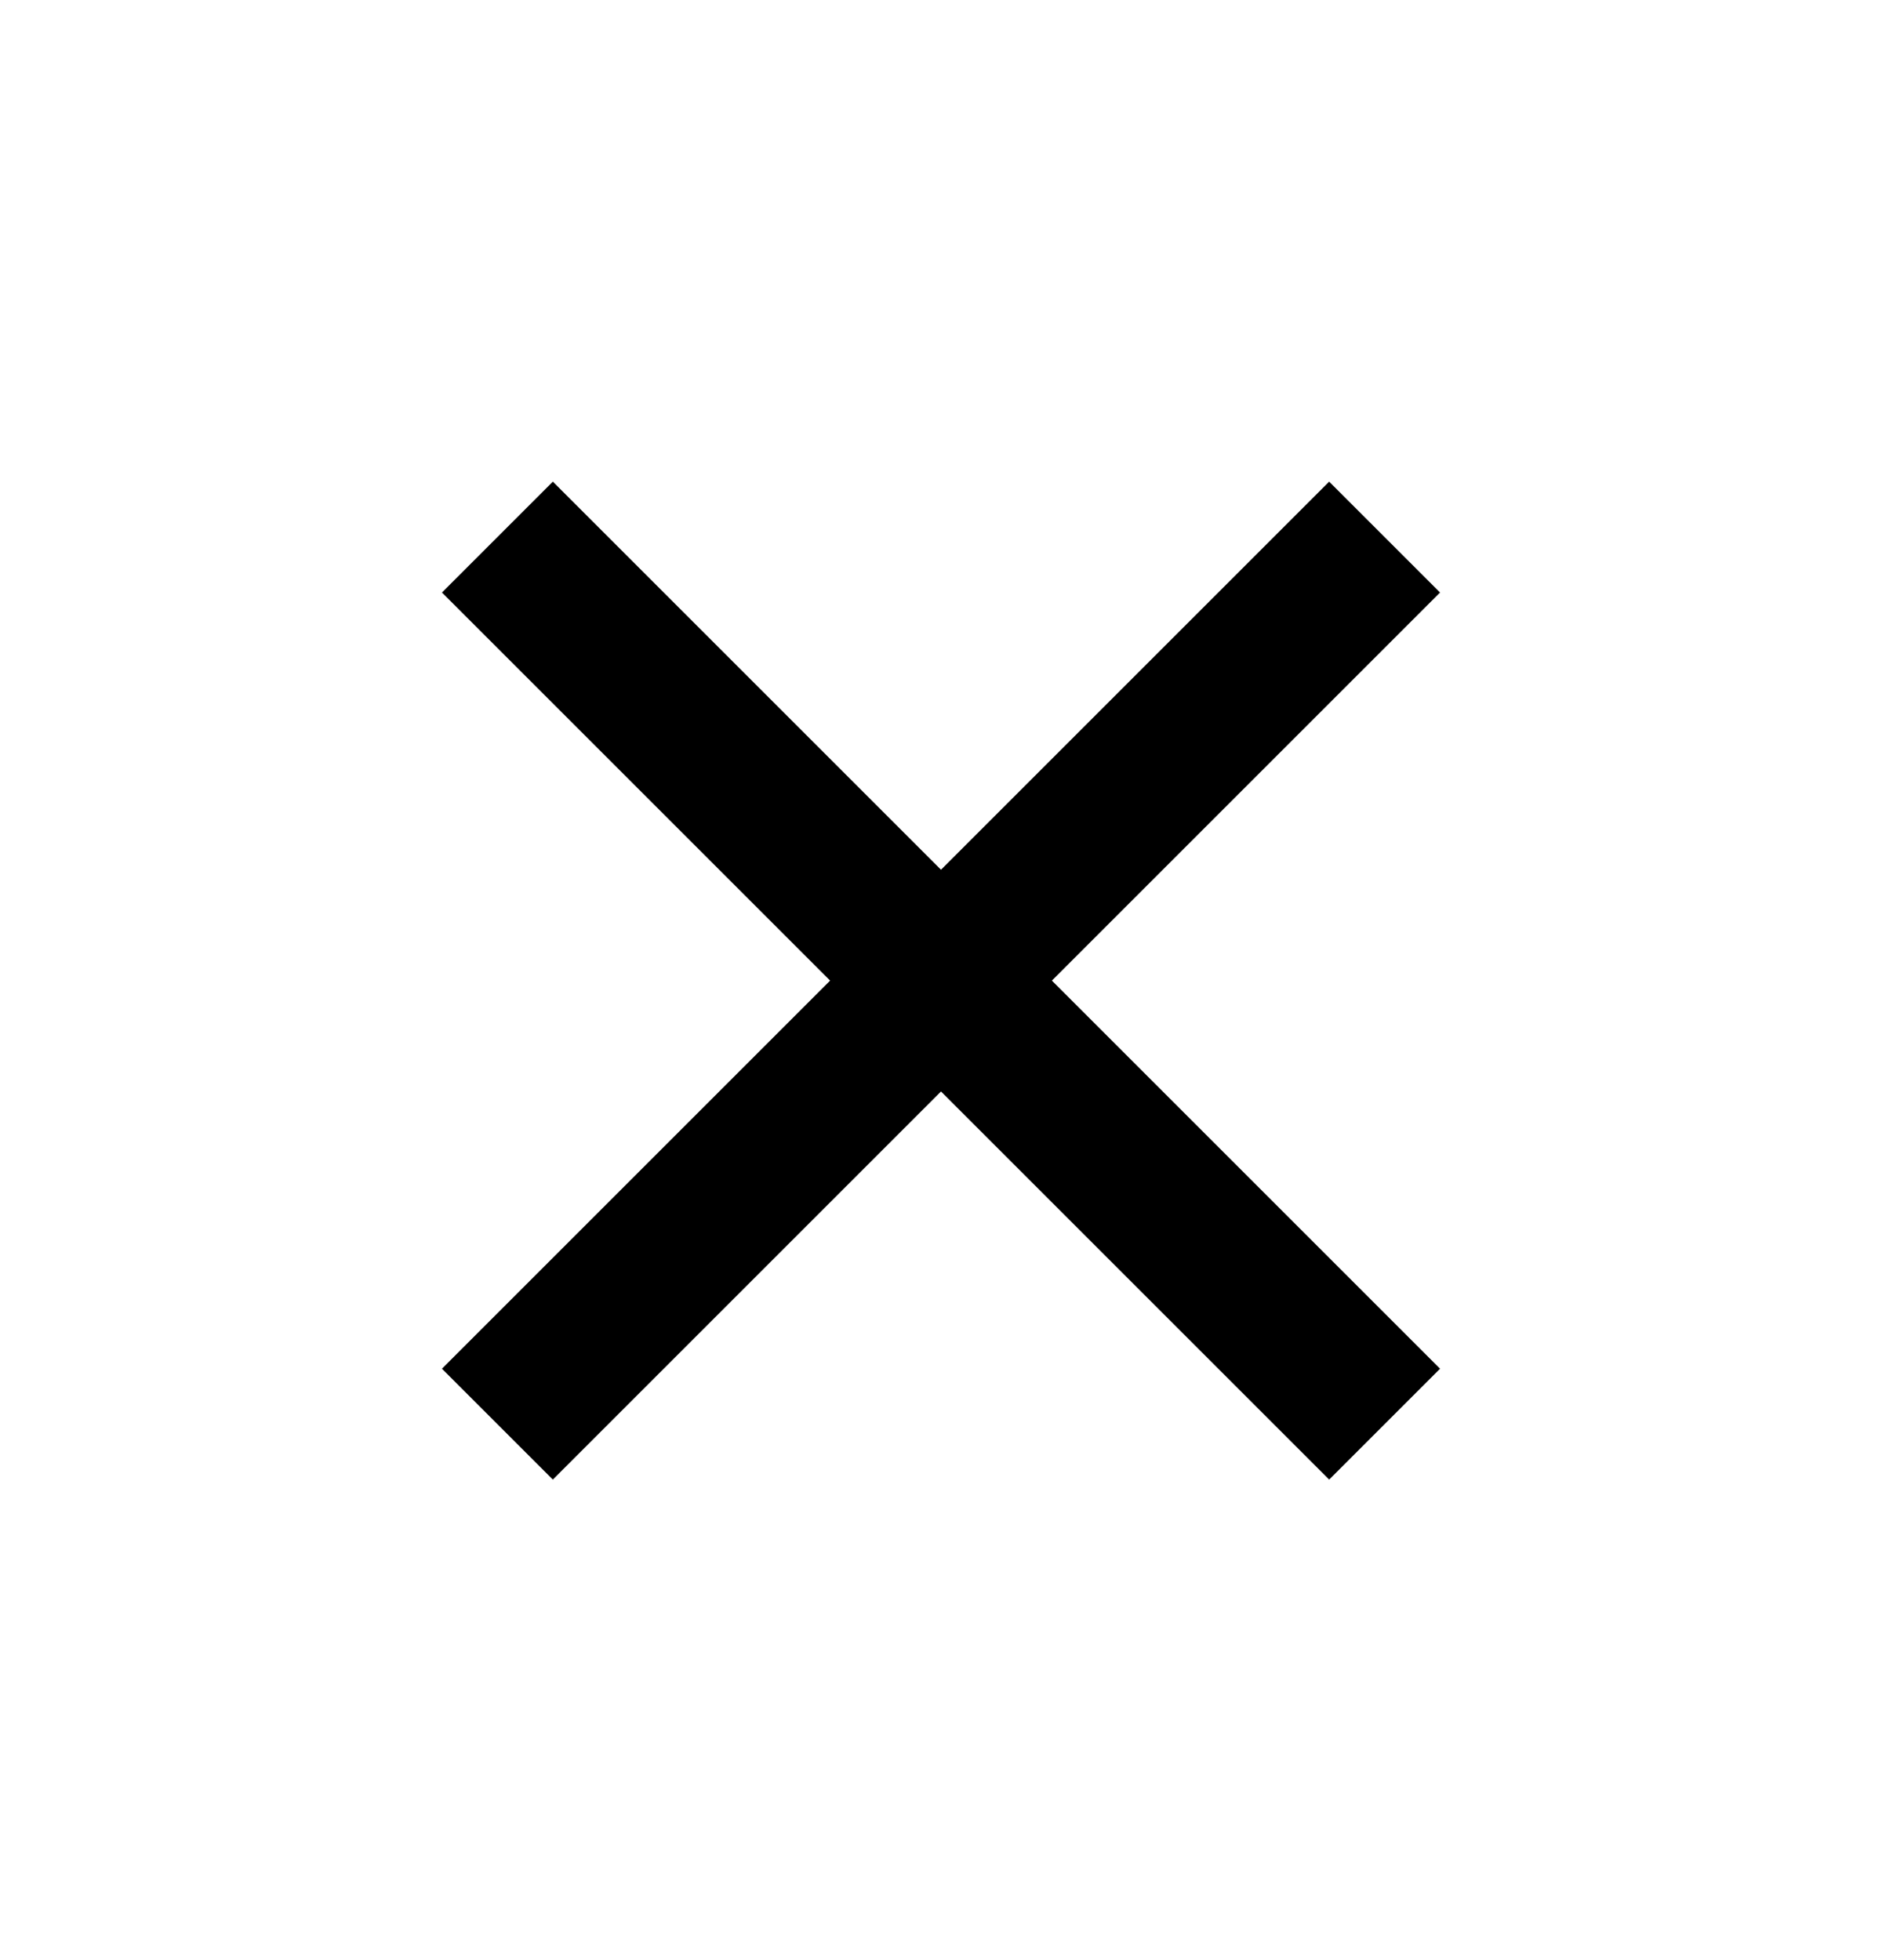 <svg width="24" height="25" viewBox="0 0 24 25" fill="none" xmlns="http://www.w3.org/2000/svg">
<path d="M18.364 7.557L13.414 12.507L18.364 17.457L16.95 18.871L12 13.921L7.05 18.871L5.636 17.457L10.586 12.507L5.636 7.557L7.05 6.143L12 11.093L16.95 6.143L18.364 7.557Z" fill="black"/>
</svg>
